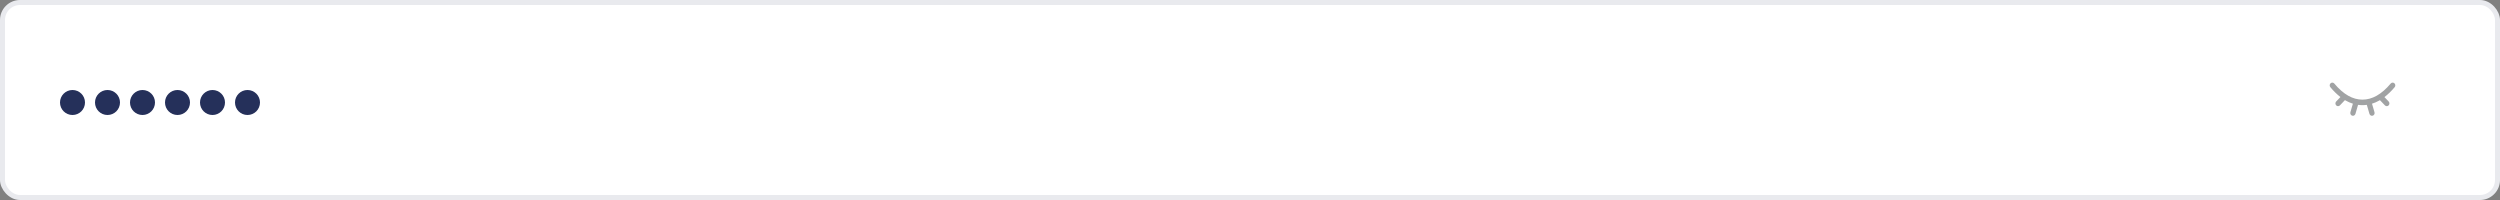 <svg width="500" height="40" viewBox="0 0 500 40" fill="none" xmlns="http://www.w3.org/2000/svg">
<rect x="0" y="0" width="500" height="40" fill="#808080" stroke="none"/>
<rect x="0.5" y="0.5" width="499" height="39" rx="3.5" fill="white" stroke="#E9EAEE"/>
<circle cx="14.5" cy="20.5" r="2.5" fill="#25305A"/>
<circle cx="21.5" cy="20.5" r="2.5" fill="#25305A"/>
<circle cx="28.5" cy="20.5" r="2.5" fill="#25305A"/>
<circle cx="35.5" cy="20.5" r="2.5" fill="#25305A"/>
<circle cx="42.5" cy="20.5" r="2.5" fill="#25305A"/>
<circle cx="49.5" cy="20.5" r="2.5" fill="#25305A"/>
<path d="M478.883 16.658C478.778 16.561 478.641 16.512 478.502 16.522C478.362 16.531 478.232 16.598 478.139 16.708C477.23 17.789 476.288 18.608 475.34 19.142C474.415 19.664 473.455 19.929 472.489 19.929C471.523 19.929 470.566 19.664 469.644 19.143C468.7 18.609 467.764 17.79 466.862 16.709C466.77 16.599 466.64 16.532 466.5 16.522C466.361 16.512 466.223 16.56 466.118 16.656C466.012 16.752 465.948 16.888 465.938 17.034C465.929 17.18 465.975 17.324 466.067 17.434C466.721 18.218 467.396 18.878 468.085 19.408L467.234 20.297C467.137 20.401 467.082 20.54 467.083 20.686C467.084 20.831 467.139 20.971 467.237 21.073C467.336 21.176 467.469 21.234 467.608 21.235C467.747 21.235 467.881 21.178 467.98 21.076L468.988 20.023C469.039 20.054 469.091 20.084 469.142 20.113C469.598 20.372 470.079 20.582 470.577 20.738L470.079 22.447C470.059 22.516 470.052 22.589 470.059 22.661C470.065 22.733 470.086 22.803 470.118 22.867C470.151 22.931 470.195 22.988 470.248 23.034C470.302 23.079 470.364 23.114 470.43 23.135C470.496 23.156 470.566 23.164 470.635 23.157C470.704 23.15 470.77 23.128 470.832 23.094C470.893 23.06 470.947 23.014 470.991 22.958C471.035 22.902 471.068 22.838 471.088 22.769L471.612 20.97C471.903 21.011 472.195 21.031 472.488 21.032C472.781 21.031 473.075 21.011 473.366 20.97L473.889 22.769C473.91 22.838 473.943 22.902 473.987 22.958C474.031 23.014 474.085 23.06 474.146 23.094C474.207 23.128 474.274 23.15 474.343 23.157C474.412 23.164 474.481 23.156 474.548 23.135C474.614 23.114 474.676 23.079 474.729 23.034C474.783 22.988 474.827 22.931 474.859 22.867C474.892 22.803 474.912 22.733 474.919 22.661C474.926 22.589 474.919 22.516 474.898 22.447L474.4 20.738C474.9 20.582 475.382 20.373 475.84 20.113C475.888 20.086 475.936 20.058 475.984 20.029L476.986 21.076C477.085 21.178 477.219 21.235 477.358 21.235C477.497 21.234 477.63 21.176 477.729 21.073C477.827 20.971 477.883 20.831 477.883 20.686C477.884 20.54 477.829 20.401 477.732 20.297L476.89 19.417C477.586 18.886 478.269 18.223 478.931 17.436C478.977 17.381 479.012 17.318 479.034 17.25C479.056 17.181 479.066 17.109 479.061 17.037C479.057 16.964 479.039 16.894 479.008 16.829C478.978 16.764 478.935 16.706 478.883 16.658Z" fill="#A1A3A4"/>
</svg>
